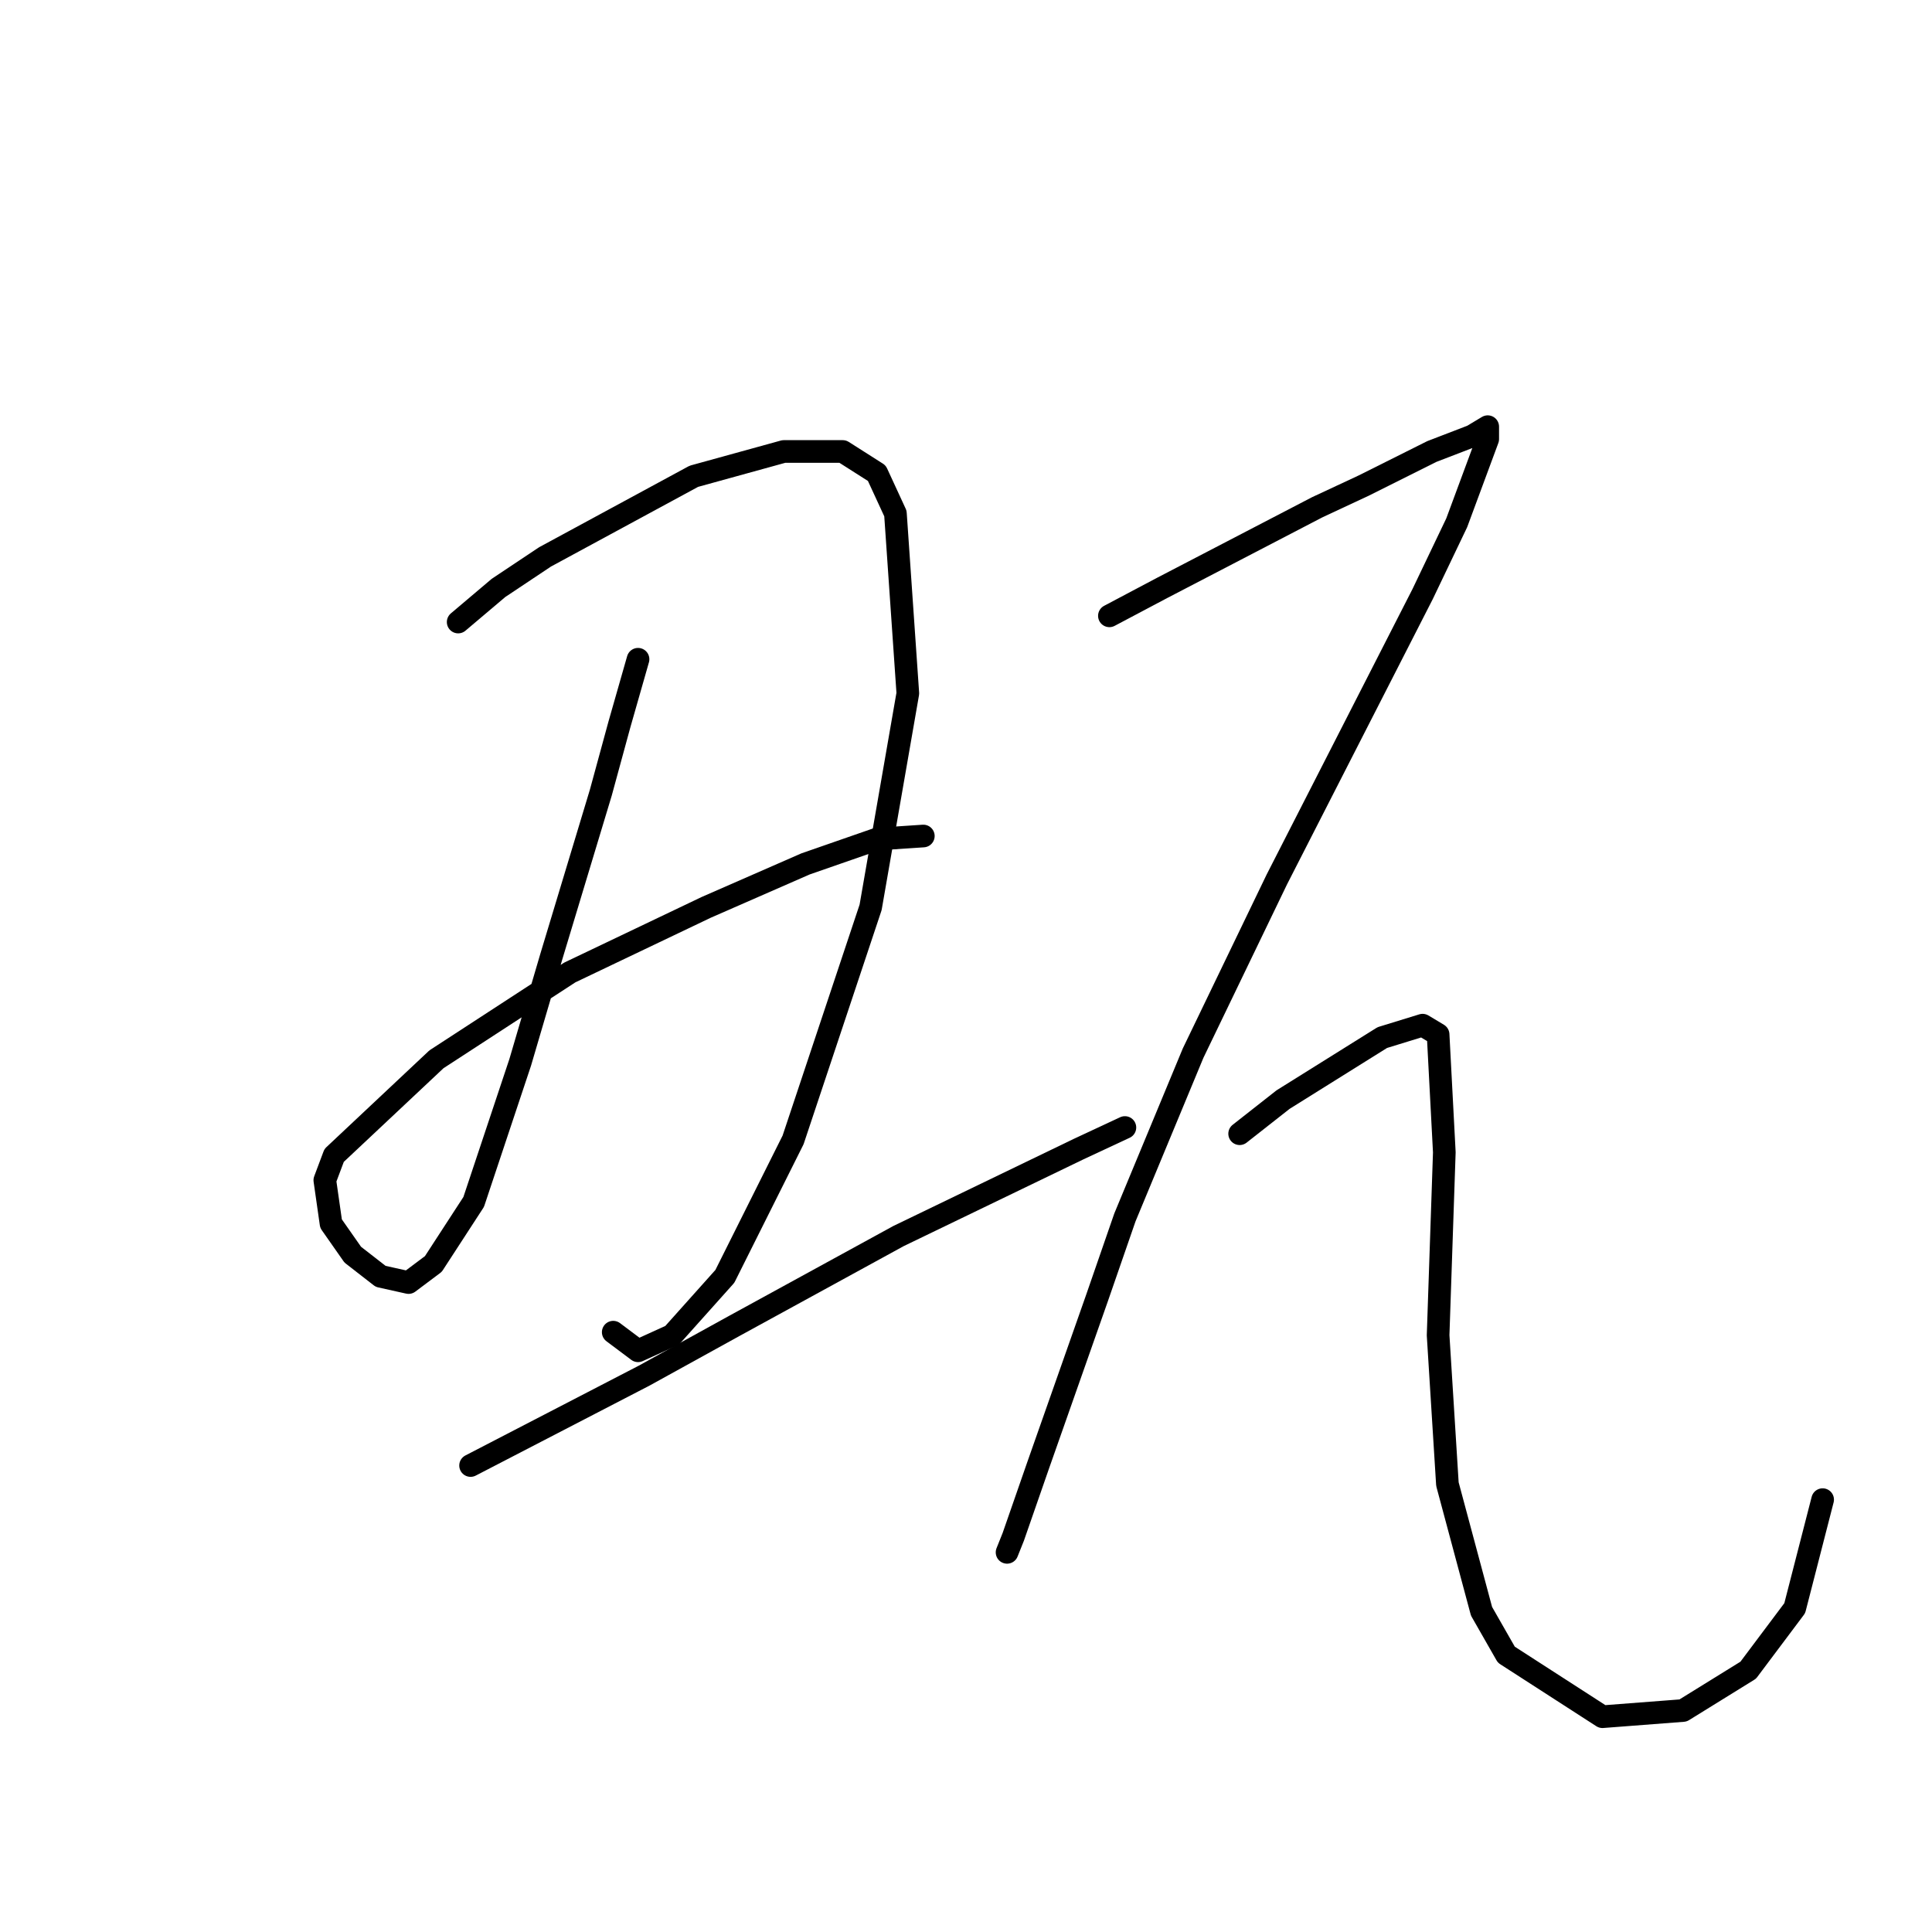 <?xml version="1.0" standalone="no"?>
    <svg width="256" height="256" xmlns="http://www.w3.org/2000/svg" version="1.1">
    <polyline stroke="black" stroke-width="3" stroke-linecap="round" fill="transparent" stroke-linejoin="round" points="60.71 82.423 66.052 77.903 72.216 73.794 91.939 63.111 103.856 59.823 111.663 59.823 116.183 62.7 118.648 68.041 120.292 91.874 115.361 120.227 105.088 151.045 96.048 169.124 89.063 176.932 84.543 178.986 81.256 176.521 81.256 176.521 " />
        <polyline stroke="black" stroke-width="3" stroke-linecap="round" fill="transparent" stroke-linejoin="round" points="84.543 87.354 82.078 95.983 79.612 105.023 73.038 126.801 68.929 140.772 62.765 159.263 57.423 167.481 54.136 169.946 50.438 169.124 46.74 166.248 43.863 162.139 43.041 156.386 44.274 153.099 57.834 140.361 75.503 128.856 93.583 120.227 106.732 114.474 116.183 111.187 122.346 110.776 122.346 110.776 " />
        <polyline stroke="black" stroke-width="3" stroke-linecap="round" fill="transparent" stroke-linejoin="round" points="62.354 194.19 85.365 182.273 97.281 175.699 119.059 163.783 142.892 152.277 149.055 149.401 149.055 149.401 " />
        <polyline stroke="black" stroke-width="3" stroke-linecap="round" fill="transparent" stroke-linejoin="round" points="147.001 81.601 153.986 77.903 174.531 67.22 180.695 64.343 189.735 59.823 195.077 57.769 197.131 56.536 197.131 58.18 193.022 69.274 188.502 78.725 169.19 116.528 158.095 139.539 149.055 161.317 145.357 172.001 137.55 194.19 134.263 203.641 133.441 205.695 133.441 205.695 " />
        <polyline stroke="black" stroke-width="3" stroke-linecap="round" fill="transparent" stroke-linejoin="round" points="164.259 150.223 170.011 145.703 183.161 137.485 188.502 135.841 190.557 137.074 191.379 152.688 190.557 176.932 191.79 196.655 196.31 213.502 199.597 219.255 212.335 227.473 223.018 226.651 231.647 221.31 237.811 213.091 241.509 198.71 241.509 198.71 " />
        </svg>
